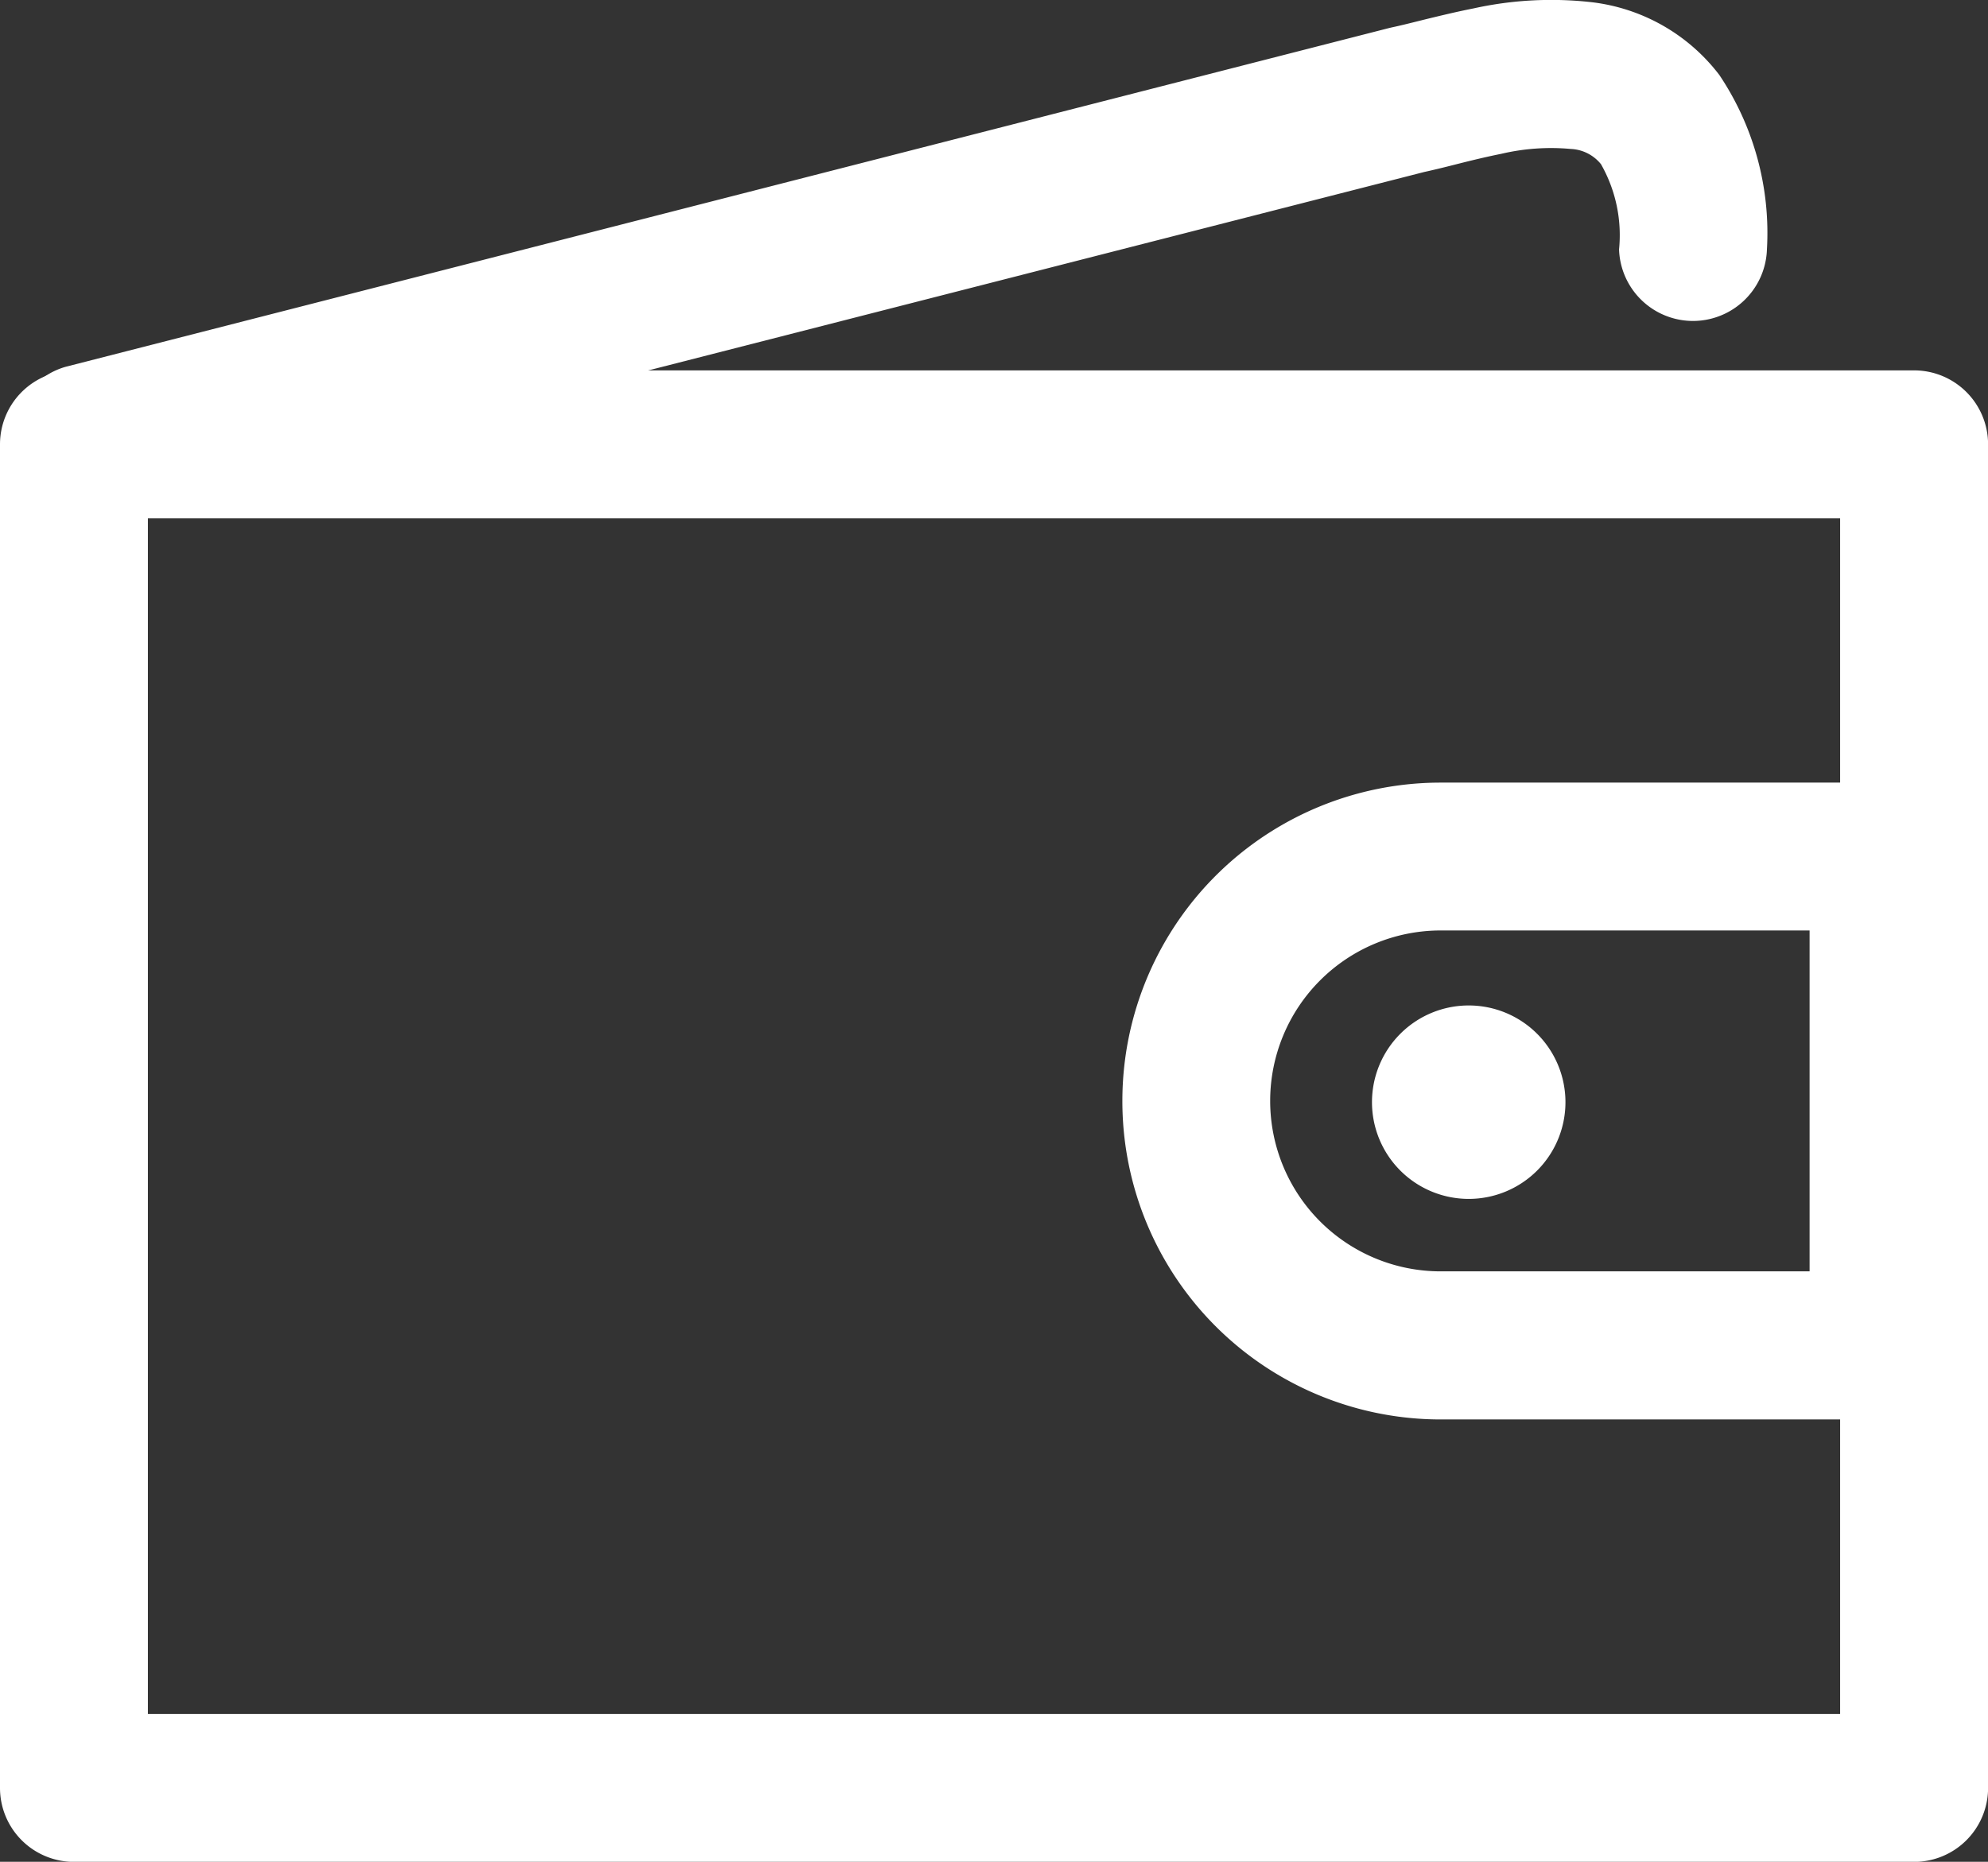 <svg xmlns="http://www.w3.org/2000/svg" width="25.072" height="23.485" viewBox="0 0 25.072 23.485">
  <rect x="0" y="0" width="25.072" height="23.485" fill="#333333" stroke="none"/>
  <g id="Wallet" transform="translate(-4 -5)">
    <path id="Path_1" data-name="Path 1" d="M4,8.914a.933.933,0,0,1,.933-.933H28.14a.933.933,0,0,1,.933.933V25.862a.933.933,0,0,1-.933.933H4.933A.933.933,0,0,1,4,25.862Zm1.865.933V24.93H27.207V9.847Z" transform="translate(0 1.691)" fill="#fff" fill-rule="evenodd"/>
    <path id="Path_2" data-name="Path 2" d="M13.033,15.314A4.014,4.014,0,0,1,17.047,11.3h5.585a.933.933,0,0,1,.933.933V18.4a.933.933,0,0,1-.933.933H17.047A4.014,4.014,0,0,1,13.033,15.314Zm4.014-2.149a2.149,2.149,0,0,0,0,4.3H21.7v-4.3Z" transform="translate(5.122 3.572)" fill="#fff" fill-rule="evenodd"/>
    <path id="Path_3" data-name="Path 3" d="M16.262,15.534a1.22,1.22,0,1,0-1.22-1.22A1.22,1.22,0,0,0,16.262,15.534Z" transform="translate(6.261 4.589)" fill="#fff" fill-rule="evenodd"/>
    <path id="Path_4" data-name="Path 4" d="M21.915,7.17c.123-.027.262-.061.391-.094l.079-.02c.168-.042.335-.082.505-.116a2.736,2.736,0,0,1,.876-.061.517.517,0,0,1,.38.192,1.809,1.809,0,0,1,.228,1.075.933.933,0,0,0,1.865,0,3.579,3.579,0,0,0-.6-2.2,2.372,2.372,0,0,0-1.6-.917,4.54,4.54,0,0,0-1.5.077c-.218.043-.422.093-.6.136l-.092.023c-.137.034-.241.06-.332.079l-.039.009L4.782,9.627a.933.933,0,0,0,.462,1.807Z" transform="translate(0.045 0)" fill="#fff" fill-rule="evenodd"/>
  </g>
</svg>
